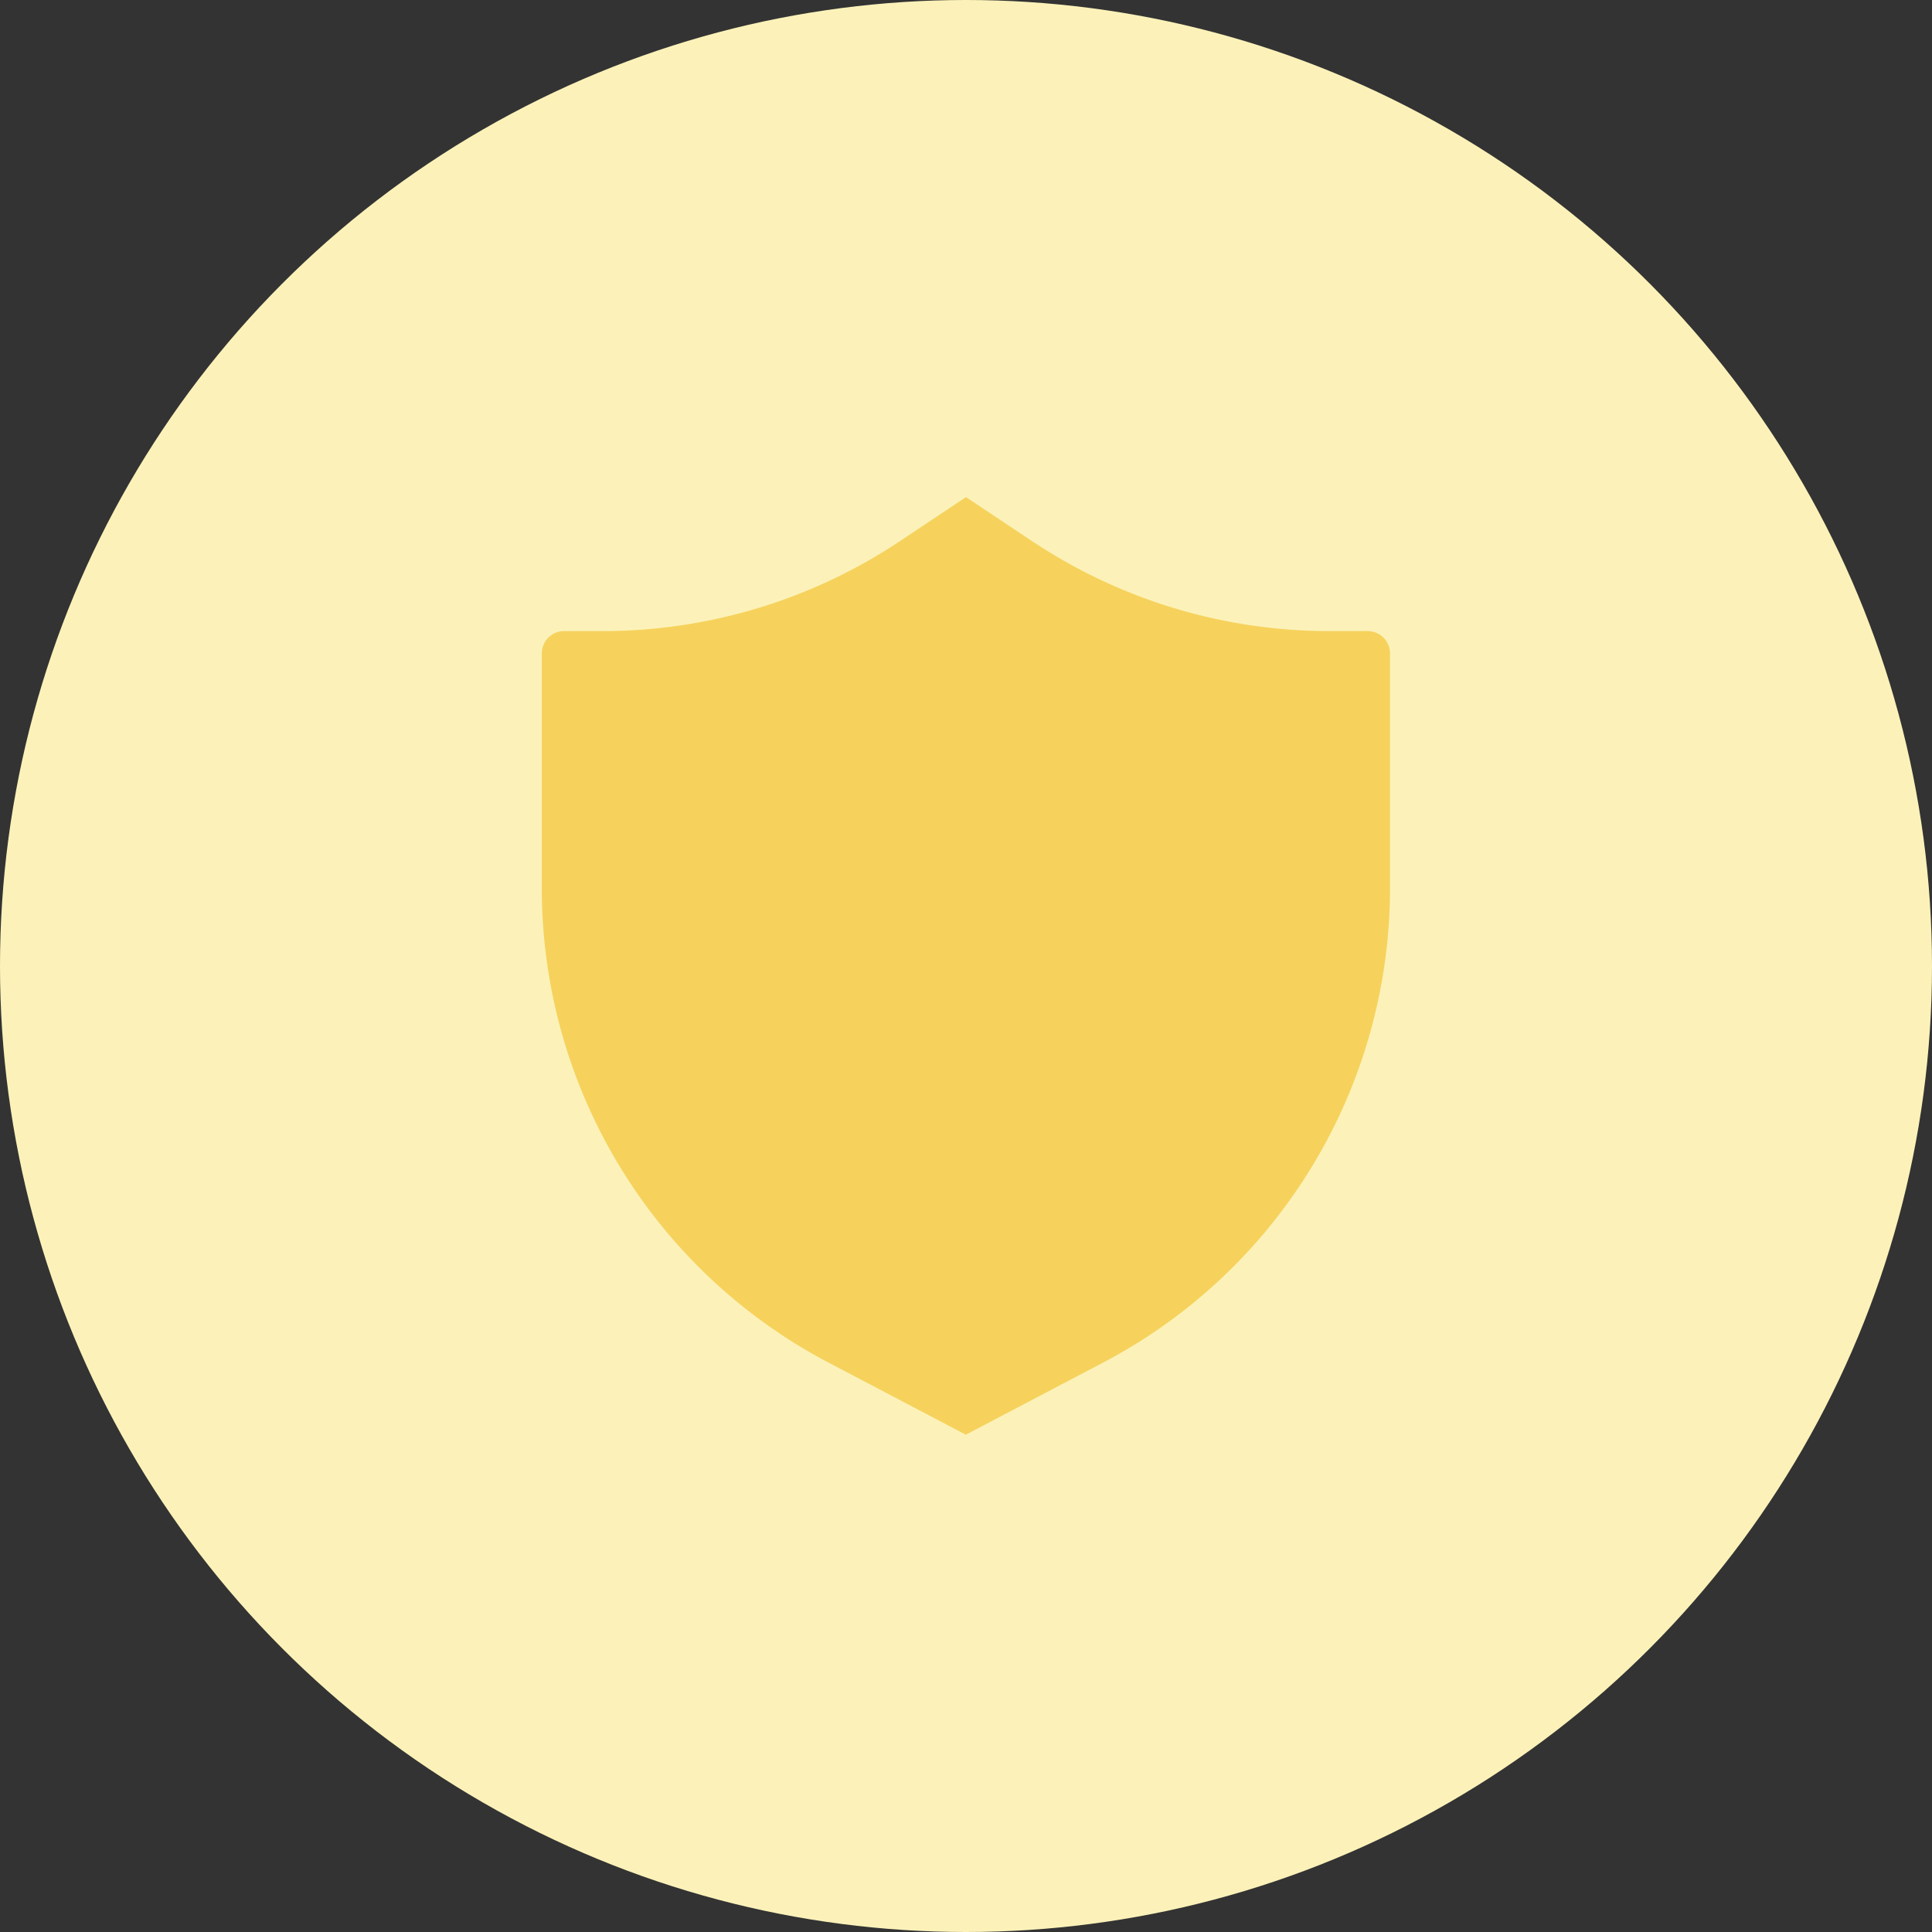 <svg xmlns="http://www.w3.org/2000/svg" width="40" height="40" viewBox="0 0 40 40">
  <rect x="0" y="0" width="40" height="40" fill="#333333" stroke="none"/>
  <g id="ico-security" transform="translate(-515 -767)">
    <circle id="Эллипс_4" data-name="Эллипс 4" cx="20" cy="20" r="20" transform="translate(515 767)" fill="#fcf2b9"/>
    <path id="Контур_259" data-name="Контур 259" d="M5.462,5.774h.8A11.094,11.094,0,0,0,12.417,3.91L13.783,3l1.366.91A11.094,11.094,0,0,0,21.3,5.774h.8a.462.462,0,0,1,.462.462v4.858a11.094,11.094,0,0,1-5.927,9.818l-2.856,1.5-2.856-1.5A11.094,11.094,0,0,1,5,11.094V6.236A.462.462,0,0,1,5.462,5.774Z" transform="translate(521.217 774.292)" fill="#f6d25d"/>
  </g>
</svg>
